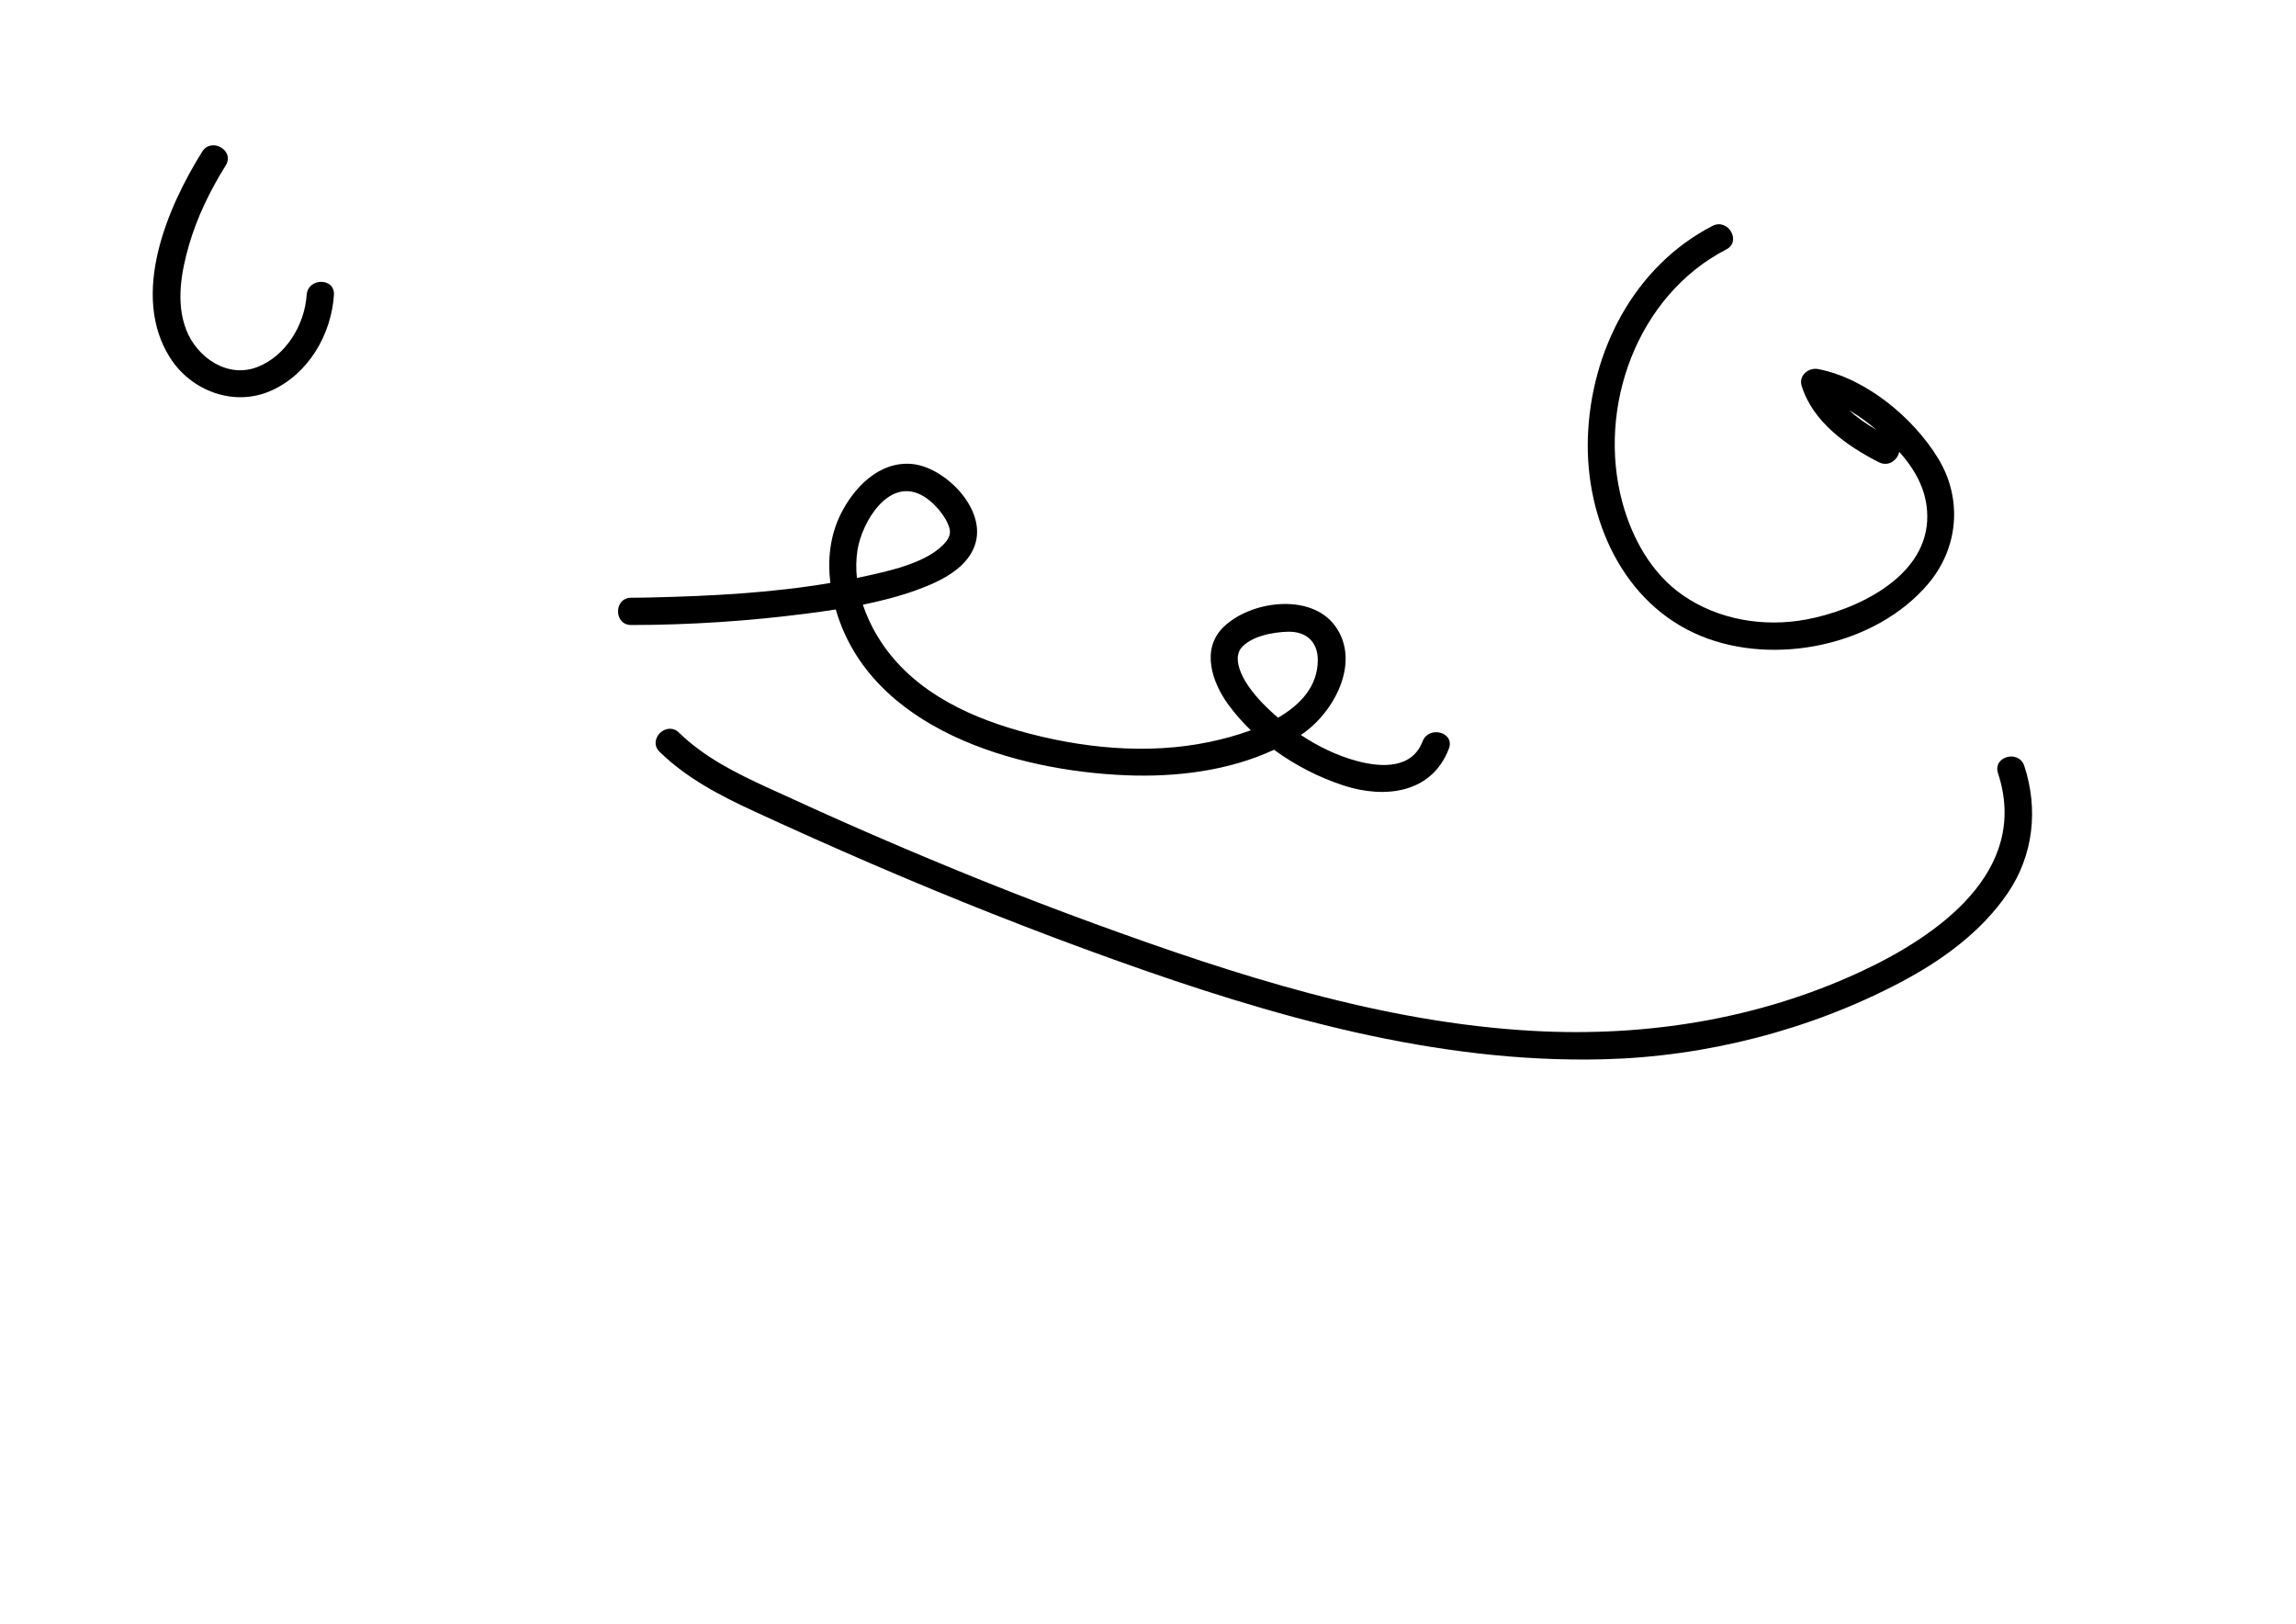<?xml version="1.0" encoding="utf-8"?>
<!-- Generator: Adobe Illustrator 16.0.0, SVG Export Plug-In . SVG Version: 6.00 Build 0)  -->
<!DOCTYPE svg PUBLIC "-//W3C//DTD SVG 1.1//EN" "http://www.w3.org/Graphics/SVG/1.1/DTD/svg11.dtd">
<svg version="1.1" id="Calque_1" xmlns="http://www.w3.org/2000/svg" xmlns:xlink="http://www.w3.org/1999/xlink" x="0px" y="0px"
	 width="841.89px" height="595.281px" viewBox="0 0 841.89 595.281" enable-background="new 0 0 841.89 595.281"
	 xml:space="preserve">
<path d="M521.624,271.812c-3.827,10.004-14.879,9.67-24.126,7.169c-7.216-1.952-14.166-5.309-20.519-9.53
	c11.949-7.809,22.342-26.693,12.534-40.024c-8.966-12.187-31.117-9.189-40.979,0.554c-8.188,8.088-4.101,20.083,1.729,28.155
	c2.465,3.413,5.288,6.618,8.378,9.597c-5.281,1.953-10.598,3.314-15.02,4.248c-22.903,4.833-47.534,2.289-69.877-4.035
	c-20.646-5.843-40.603-15.803-52-34.693c-2.167-3.592-4.007-7.499-5.355-11.567c6.74-1.356,13.397-3.077,19.841-5.416
	c8.536-3.098,19.386-8.145,21.661-17.933c2.95-12.692-11.753-27.039-23.292-28.215c-12.179-1.241-21.676,8.691-26.56,18.834
	c-3.741,7.769-4.596,16.349-3.572,24.763c-21.586,3.653-43.729,4.804-65.527,5.315c-2.497,0.059-4.996,0.105-7.494,0.107
	c-6.448,0.005-6.449,10.005,0,10c21.497-0.017,43.145-1.442,64.455-4.207c3.515-0.456,7.042-0.943,10.564-1.493
	c12.648,43.918,65.985,59.188,106.594,60.792c18.139,0.717,37.42-1.599,54.09-9.361c7.817,5.734,16.628,10.209,25.519,13.104
	c15.088,4.914,32.308,2.94,38.599-13.505C533.575,268.437,523.904,265.852,521.624,271.812z M314.443,201.542
	c1.639-10.012,11.103-26.233,23.223-20.145c4.667,2.344,9.437,8.161,10.495,12.352c0.515,2.038-0.133,3.859-2.568,6.238
	c-6.82,6.665-20.011,9.462-29.72,11.554c-0.552,0.119-1.108,0.226-1.661,0.341C313.838,208.438,313.883,204.964,314.443,201.542z
	 M464.292,259.161c-3.602-3.529-7.473-8.185-9.242-12.485c-0.885-2.152-1.193-3.698-1.208-5.318c-0.01-1.156,0.479-2.784,1.075-3.54
	c3.582-4.541,11.638-6.073,17.386-6.211c6.663-0.16,10.891,3.708,10.9,10.33c0.014,9.659-6.361,16.439-14.575,21.188
	C467.131,261.842,465.679,260.521,464.292,259.161z"/>
<path d="M742.266,280.812c-2.003-6.097-11.662-3.486-9.643,2.658c11.835,36.016-22.219,59.76-50.743,72.943
	c-37.479,17.323-78.495,23.782-119.554,21.538c-55.494-3.032-109.357-20.486-161.201-39.403c-27.478-10.026-54.605-21-81.436-32.644
	c-12.765-5.541-25.442-11.277-38.086-17.088c-11.717-5.385-23.292-11.125-32.623-20.211c-4.621-4.499-11.698,2.566-7.071,7.071
	c9.971,9.708,22.127,16,34.647,21.775c14.405,6.645,28.883,13.126,43.45,19.408c29.167,12.578,58.698,24.281,88.599,34.998
	c57.471,20.599,117.806,38.056,179.43,36.491c37.492-0.952,75.605-10.696,108.819-28.199c15.146-7.981,29.625-18.446,39.356-32.746
	C745.634,313.557,747.454,296.597,742.266,280.812z"/>
<path d="M710.646,168.017c-9.136-14.954-26.4-29.263-43.872-32.697c-3.56-0.7-7.352,2.269-6.15,6.15
	c4.083,13.203,16.522,21.986,28.298,27.988c3.572,1.821,6.883-0.843,7.48-3.818c6.371,7.121,10.771,15.328,10.242,25.319
	c-1.119,21.186-26.507,32.847-44.37,36.165c-15.572,2.892-32.273,0.116-45.33-8.979c-11.399-7.94-18.506-20.819-22.064-33.976
	c-9.42-34.826,5.413-75.852,38.089-92.71c5.732-2.958,0.674-11.586-5.047-8.635c-28.828,14.873-44.725,46.096-45.689,77.803
	c-0.899,29.585,12.846,60.779,41.441,72.527c27.155,11.156,64.129,3.544,83.313-19.074
	C718.203,200.858,719.675,182.795,710.646,168.017z M688.128,157.65c-3.534-2.064-7.052-4.449-10.075-7.243
	C681.624,152.488,684.985,154.973,688.128,157.65z"/>
<path d="M112.445,108.141c-0.728,10.921-7.583,22.327-18.063,26.407c-10.989,4.278-22.229-3.504-26.146-13.755
	c-3.792-9.922-1.768-21.201,1.103-31.066c2.986-10.264,7.77-20.017,13.424-29.062c3.429-5.485-5.226-10.5-8.635-5.047
	c-12.901,20.635-26.353,52.412-11.841,75.423c7.789,12.349,23.586,18.234,37.127,12.187c13.647-6.095,22.059-20.5,23.031-35.086
	C122.874,101.7,112.871,101.741,112.445,108.141z"/>
</svg>
